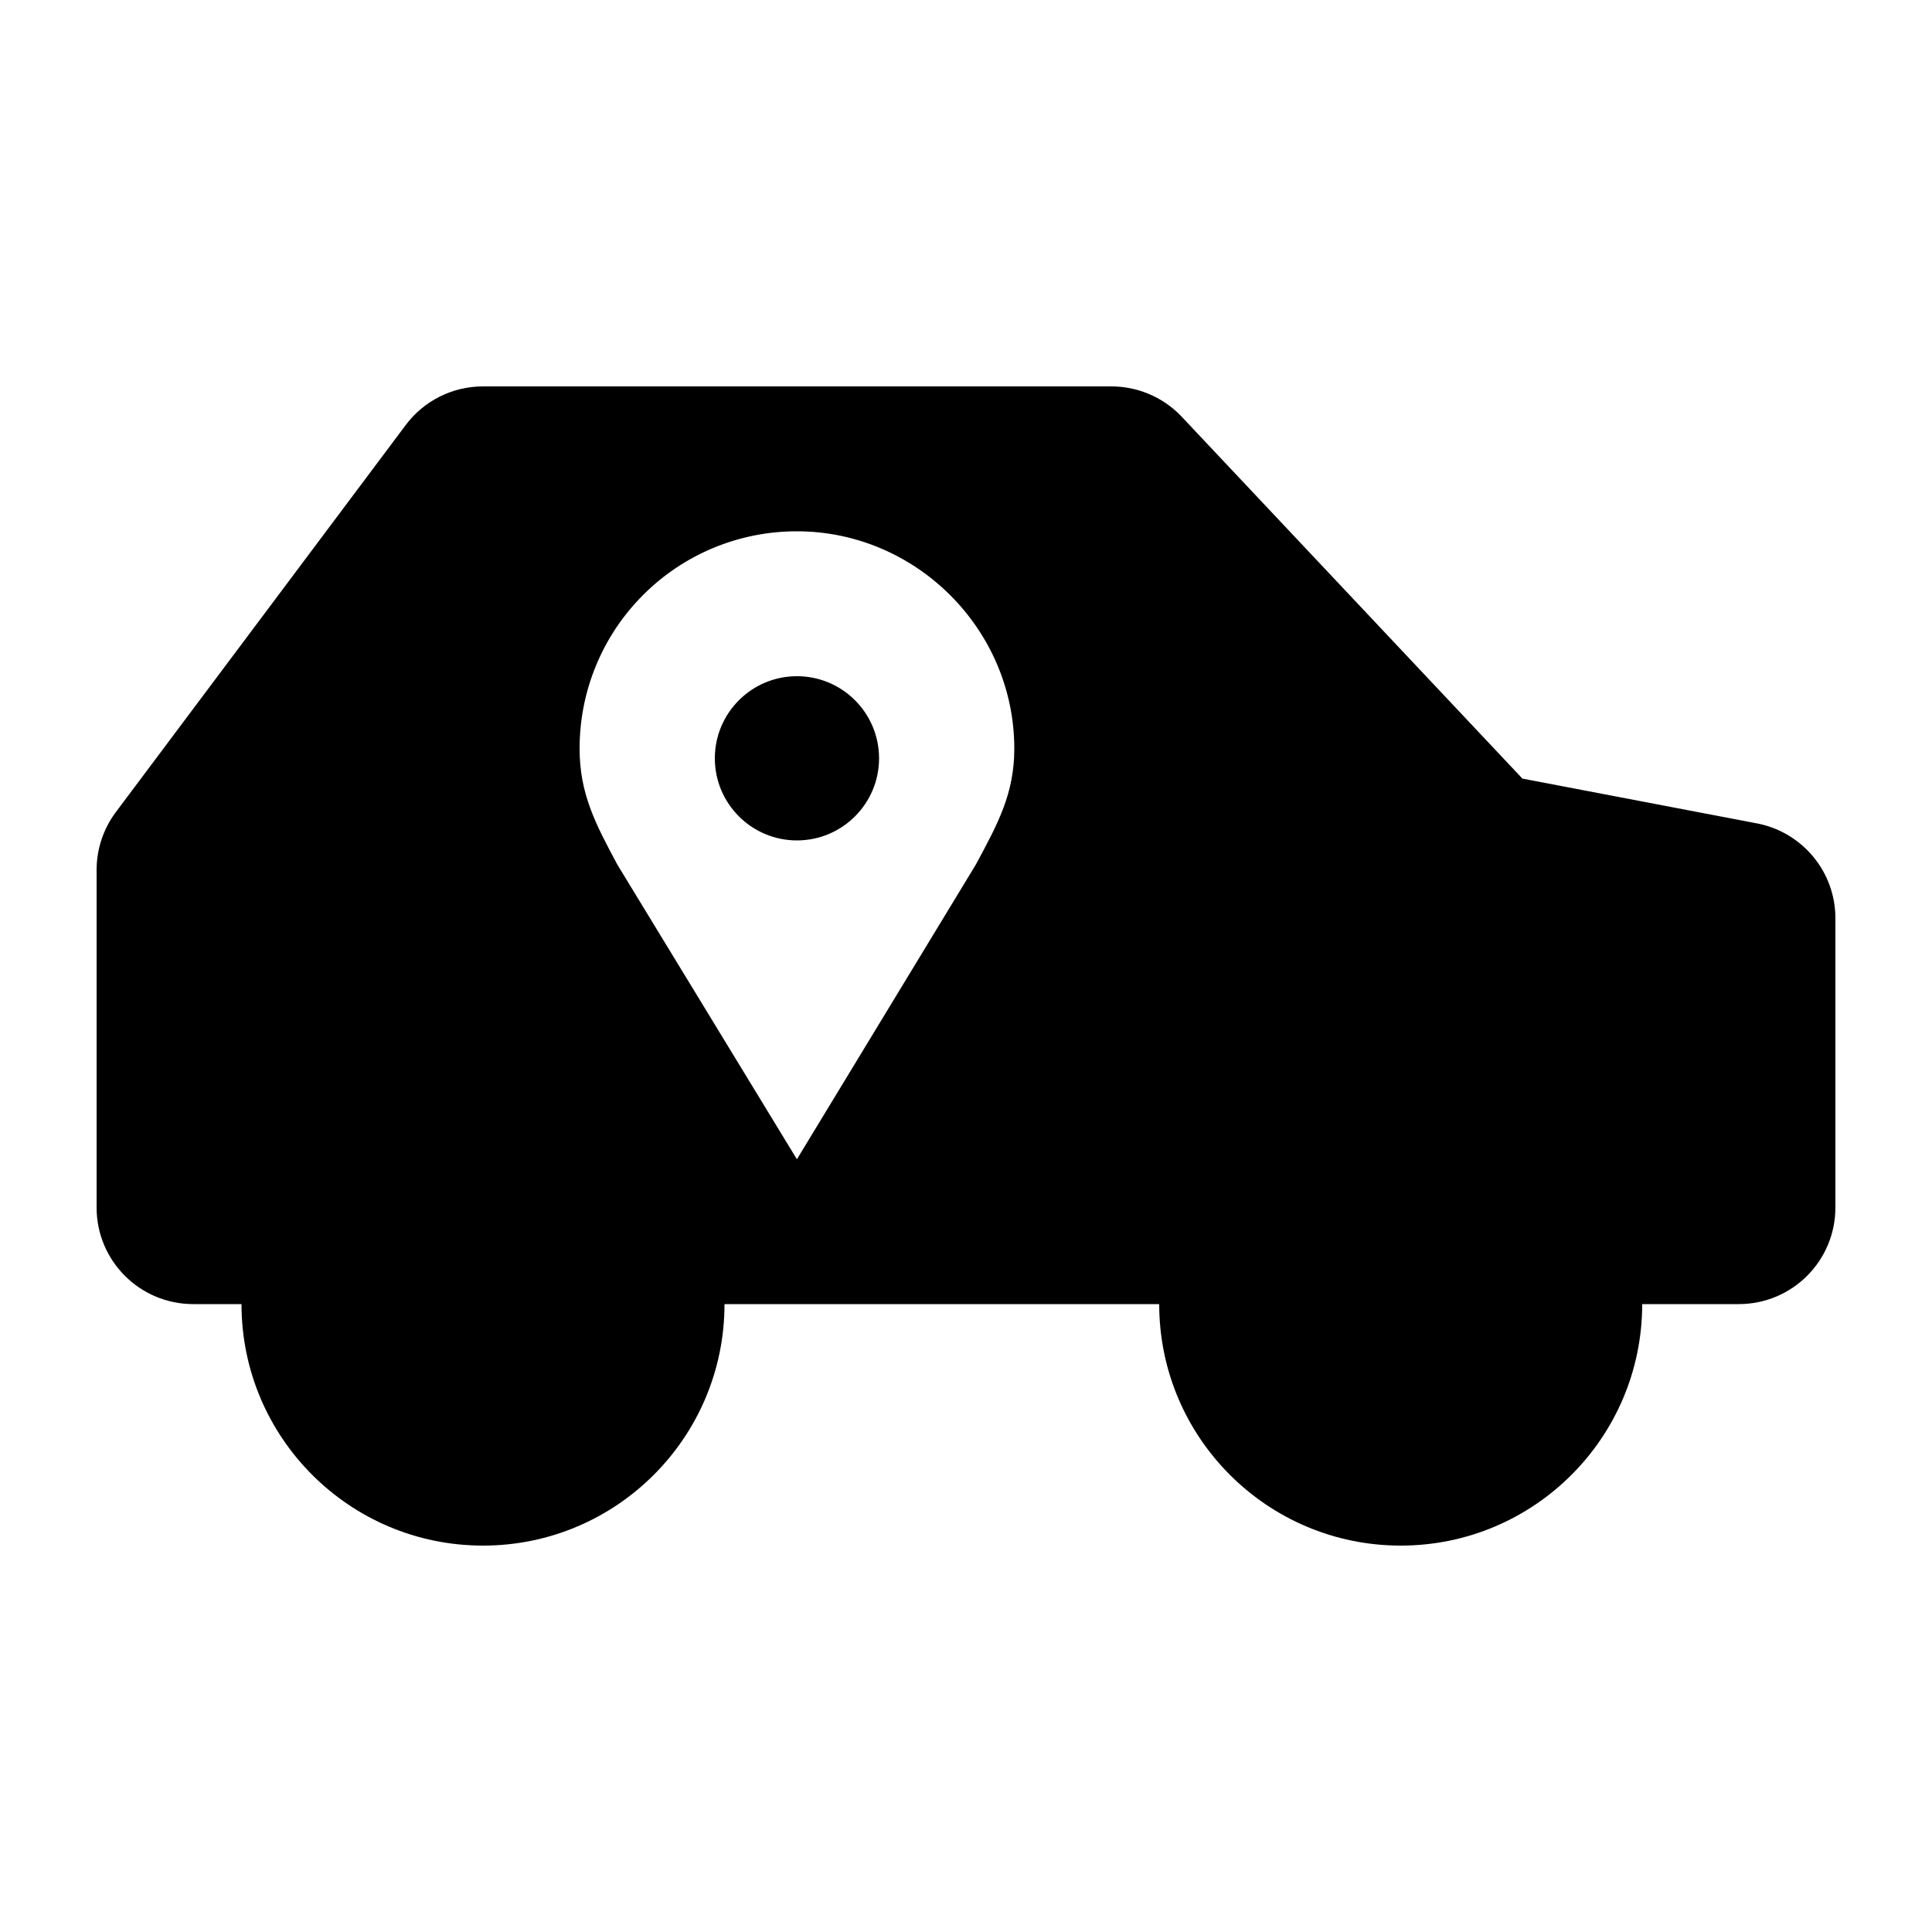 <svg width="24" height="24" viewBox="0 0 24 24" fill="currentColor" xmlns="http://www.w3.org/2000/svg">
<path fill-rule="evenodd" clip-rule="evenodd" d="M21.6 16.2H20.4C20.4 17.857 19.057 19.2 17.4 19.2C15.743 19.2 14.4 17.857 14.4 16.2H9C9 17.857 7.657 19.2 6 19.2C4.343 19.2 3 17.857 3 16.2H2.4C1.737 16.2 1.2 15.663 1.2 15V10.807C1.2 10.551 1.282 10.301 1.434 10.095L1.437 10.092C1.438 10.091 1.439 10.089 1.44 10.087L5.037 5.284C5.263 4.979 5.62 4.8 6 4.8H13.8C14.125 4.799 14.436 4.928 14.664 5.16L18.912 9.672L21.844 10.232C22.4 10.348 22.8 10.838 22.8 11.406V15C22.8 15.663 22.263 16.2 21.6 16.2ZM9.9 6.6C9.184 6.599 8.496 6.883 7.99 7.39C7.483 7.896 7.199 8.584 7.2 9.3C7.2 9.861 7.398 10.235 7.668 10.739L9.899 14.4H9.9L12.123 10.739C12.394 10.235 12.6 9.861 12.6 9.3C12.6 7.817 11.378 6.6 9.9 6.6ZM9.9 10.44C9.337 10.44 8.88 9.983 8.88 9.42C8.88 8.857 9.337 8.4 9.9 8.4C10.463 8.4 10.92 8.857 10.92 9.42C10.92 9.983 10.463 10.44 9.9 10.44Z" fill="currentColor"/>
</svg>

